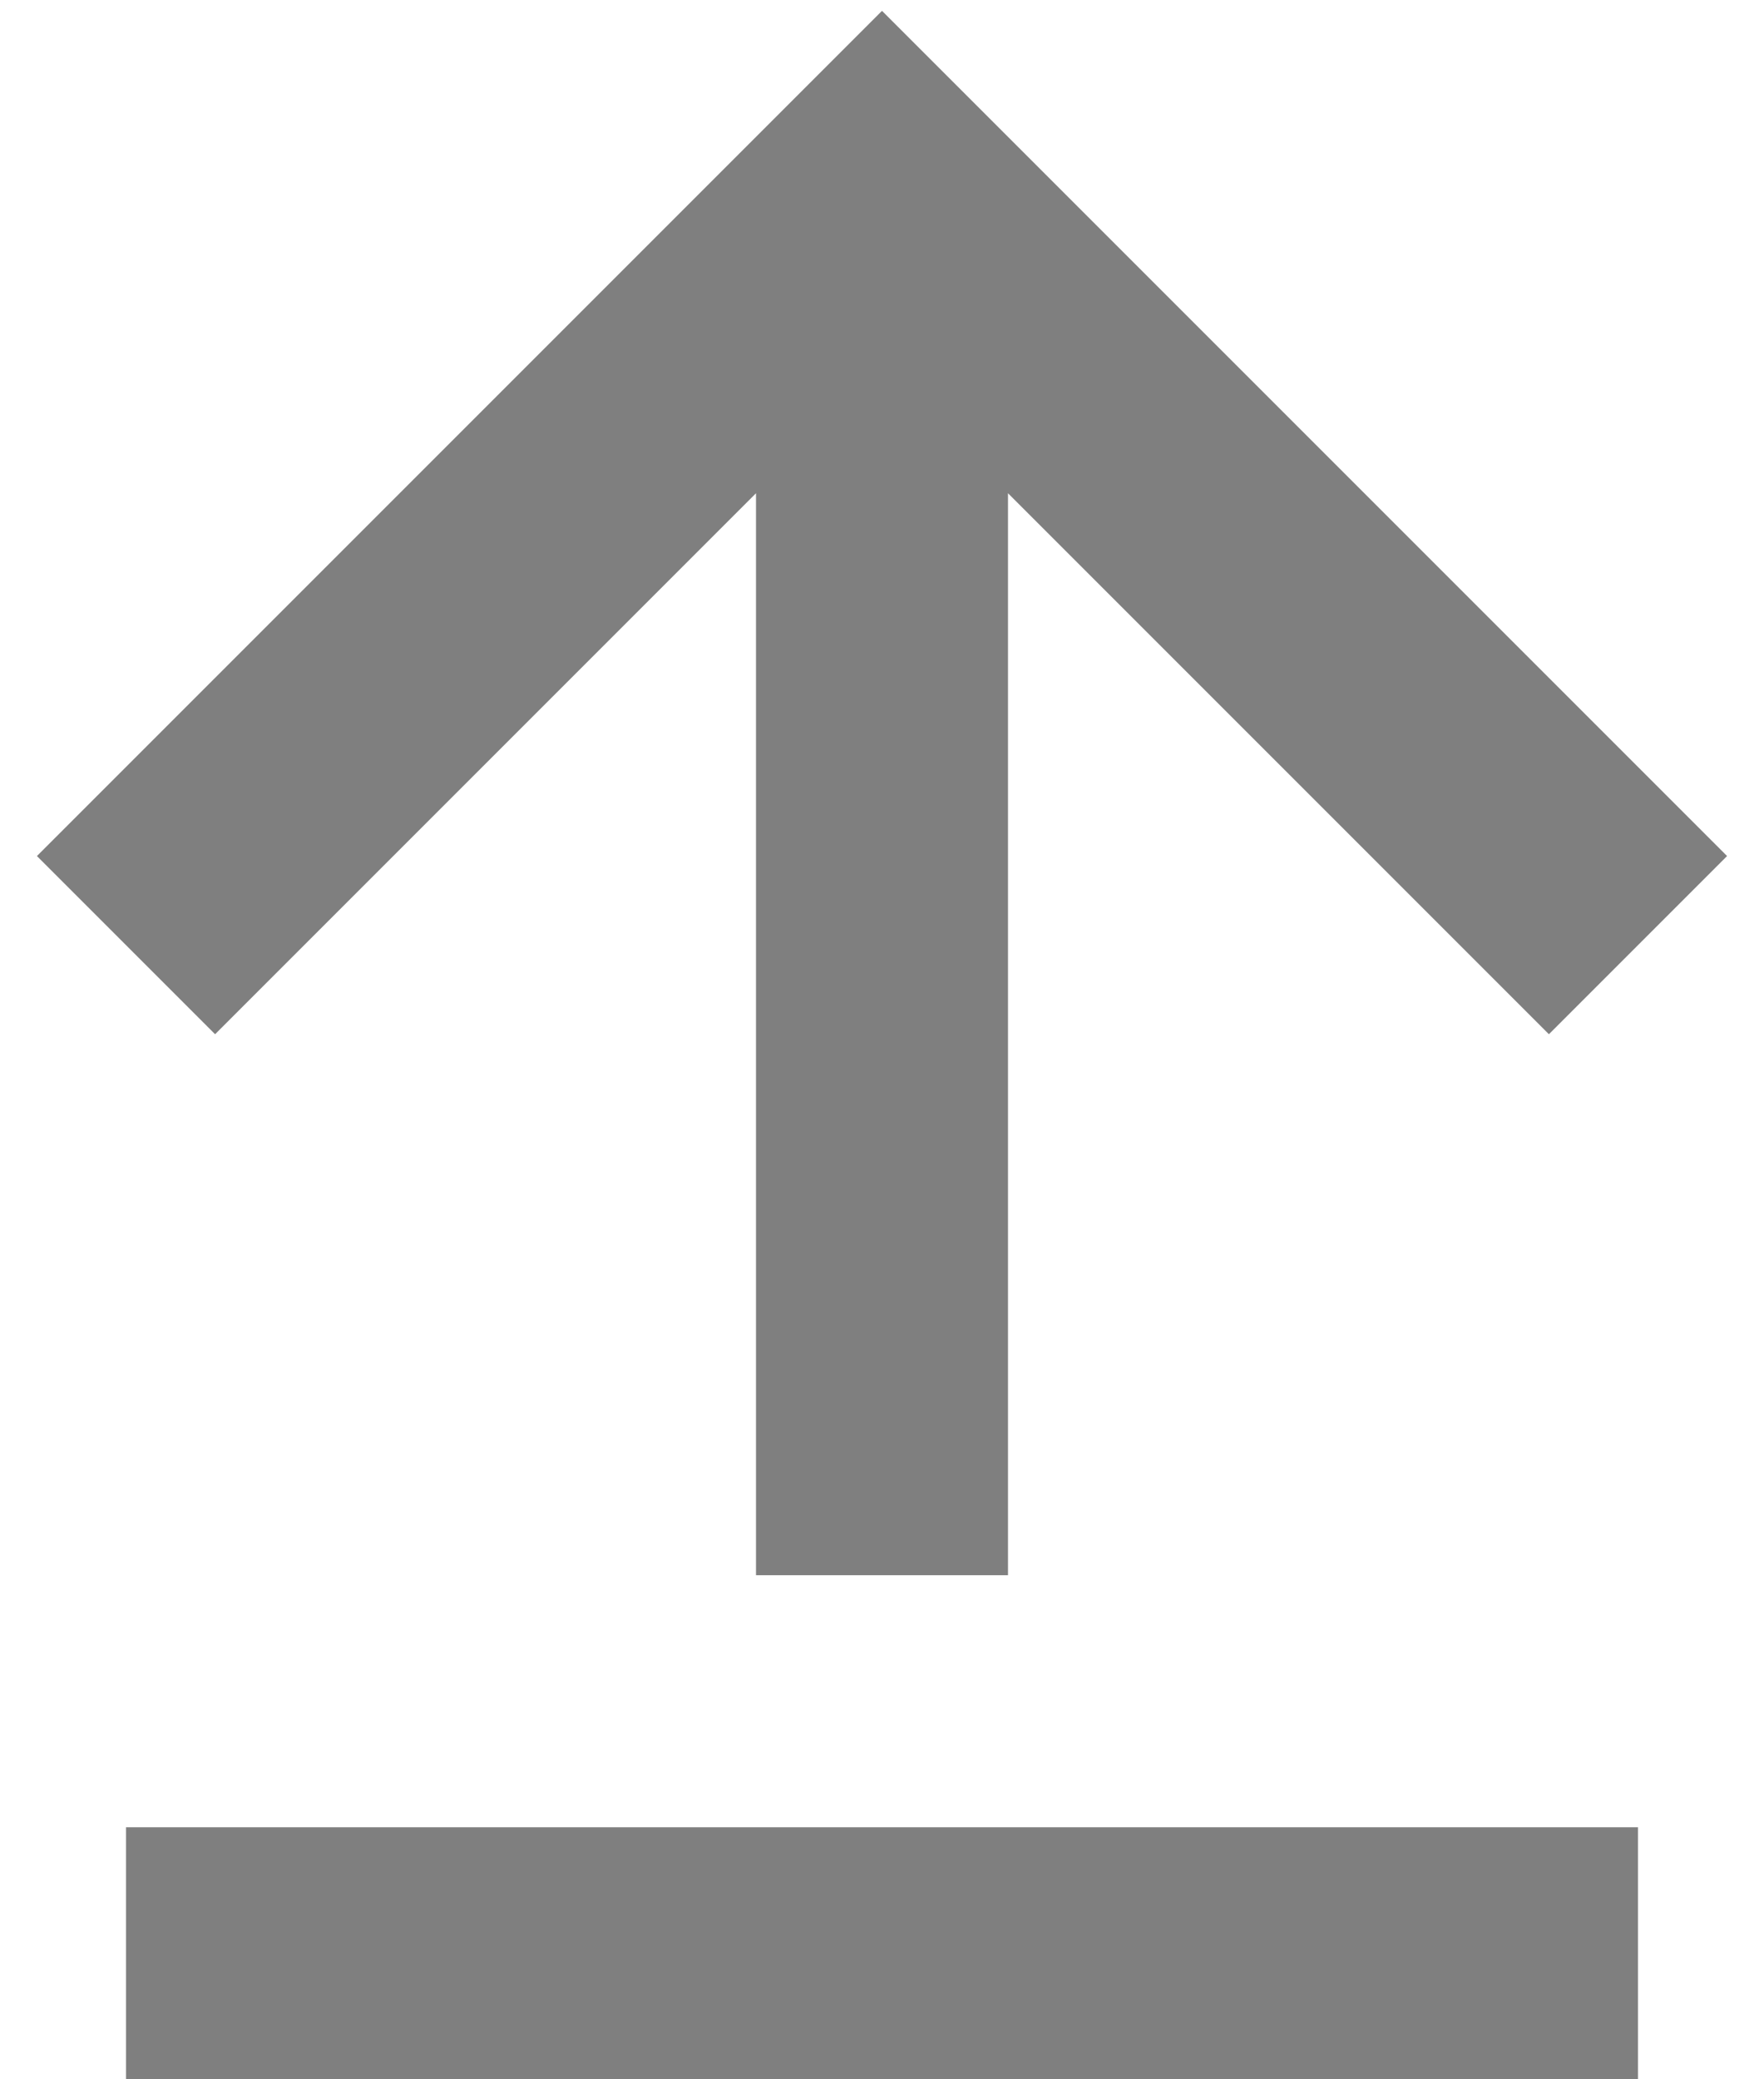 <svg width="28" height="33" viewBox="0 0 28 33" fill="none" xmlns="http://www.w3.org/2000/svg">
<path d="M2 29H26V33H2V29ZM14 0.172L0.586 13.586L3.414 16.414L12 7.828V25H16V7.828L24.586 16.414L27.414 13.586L14 0.172Z" fill="black" fill-opacity="0.5"/>
</svg>
